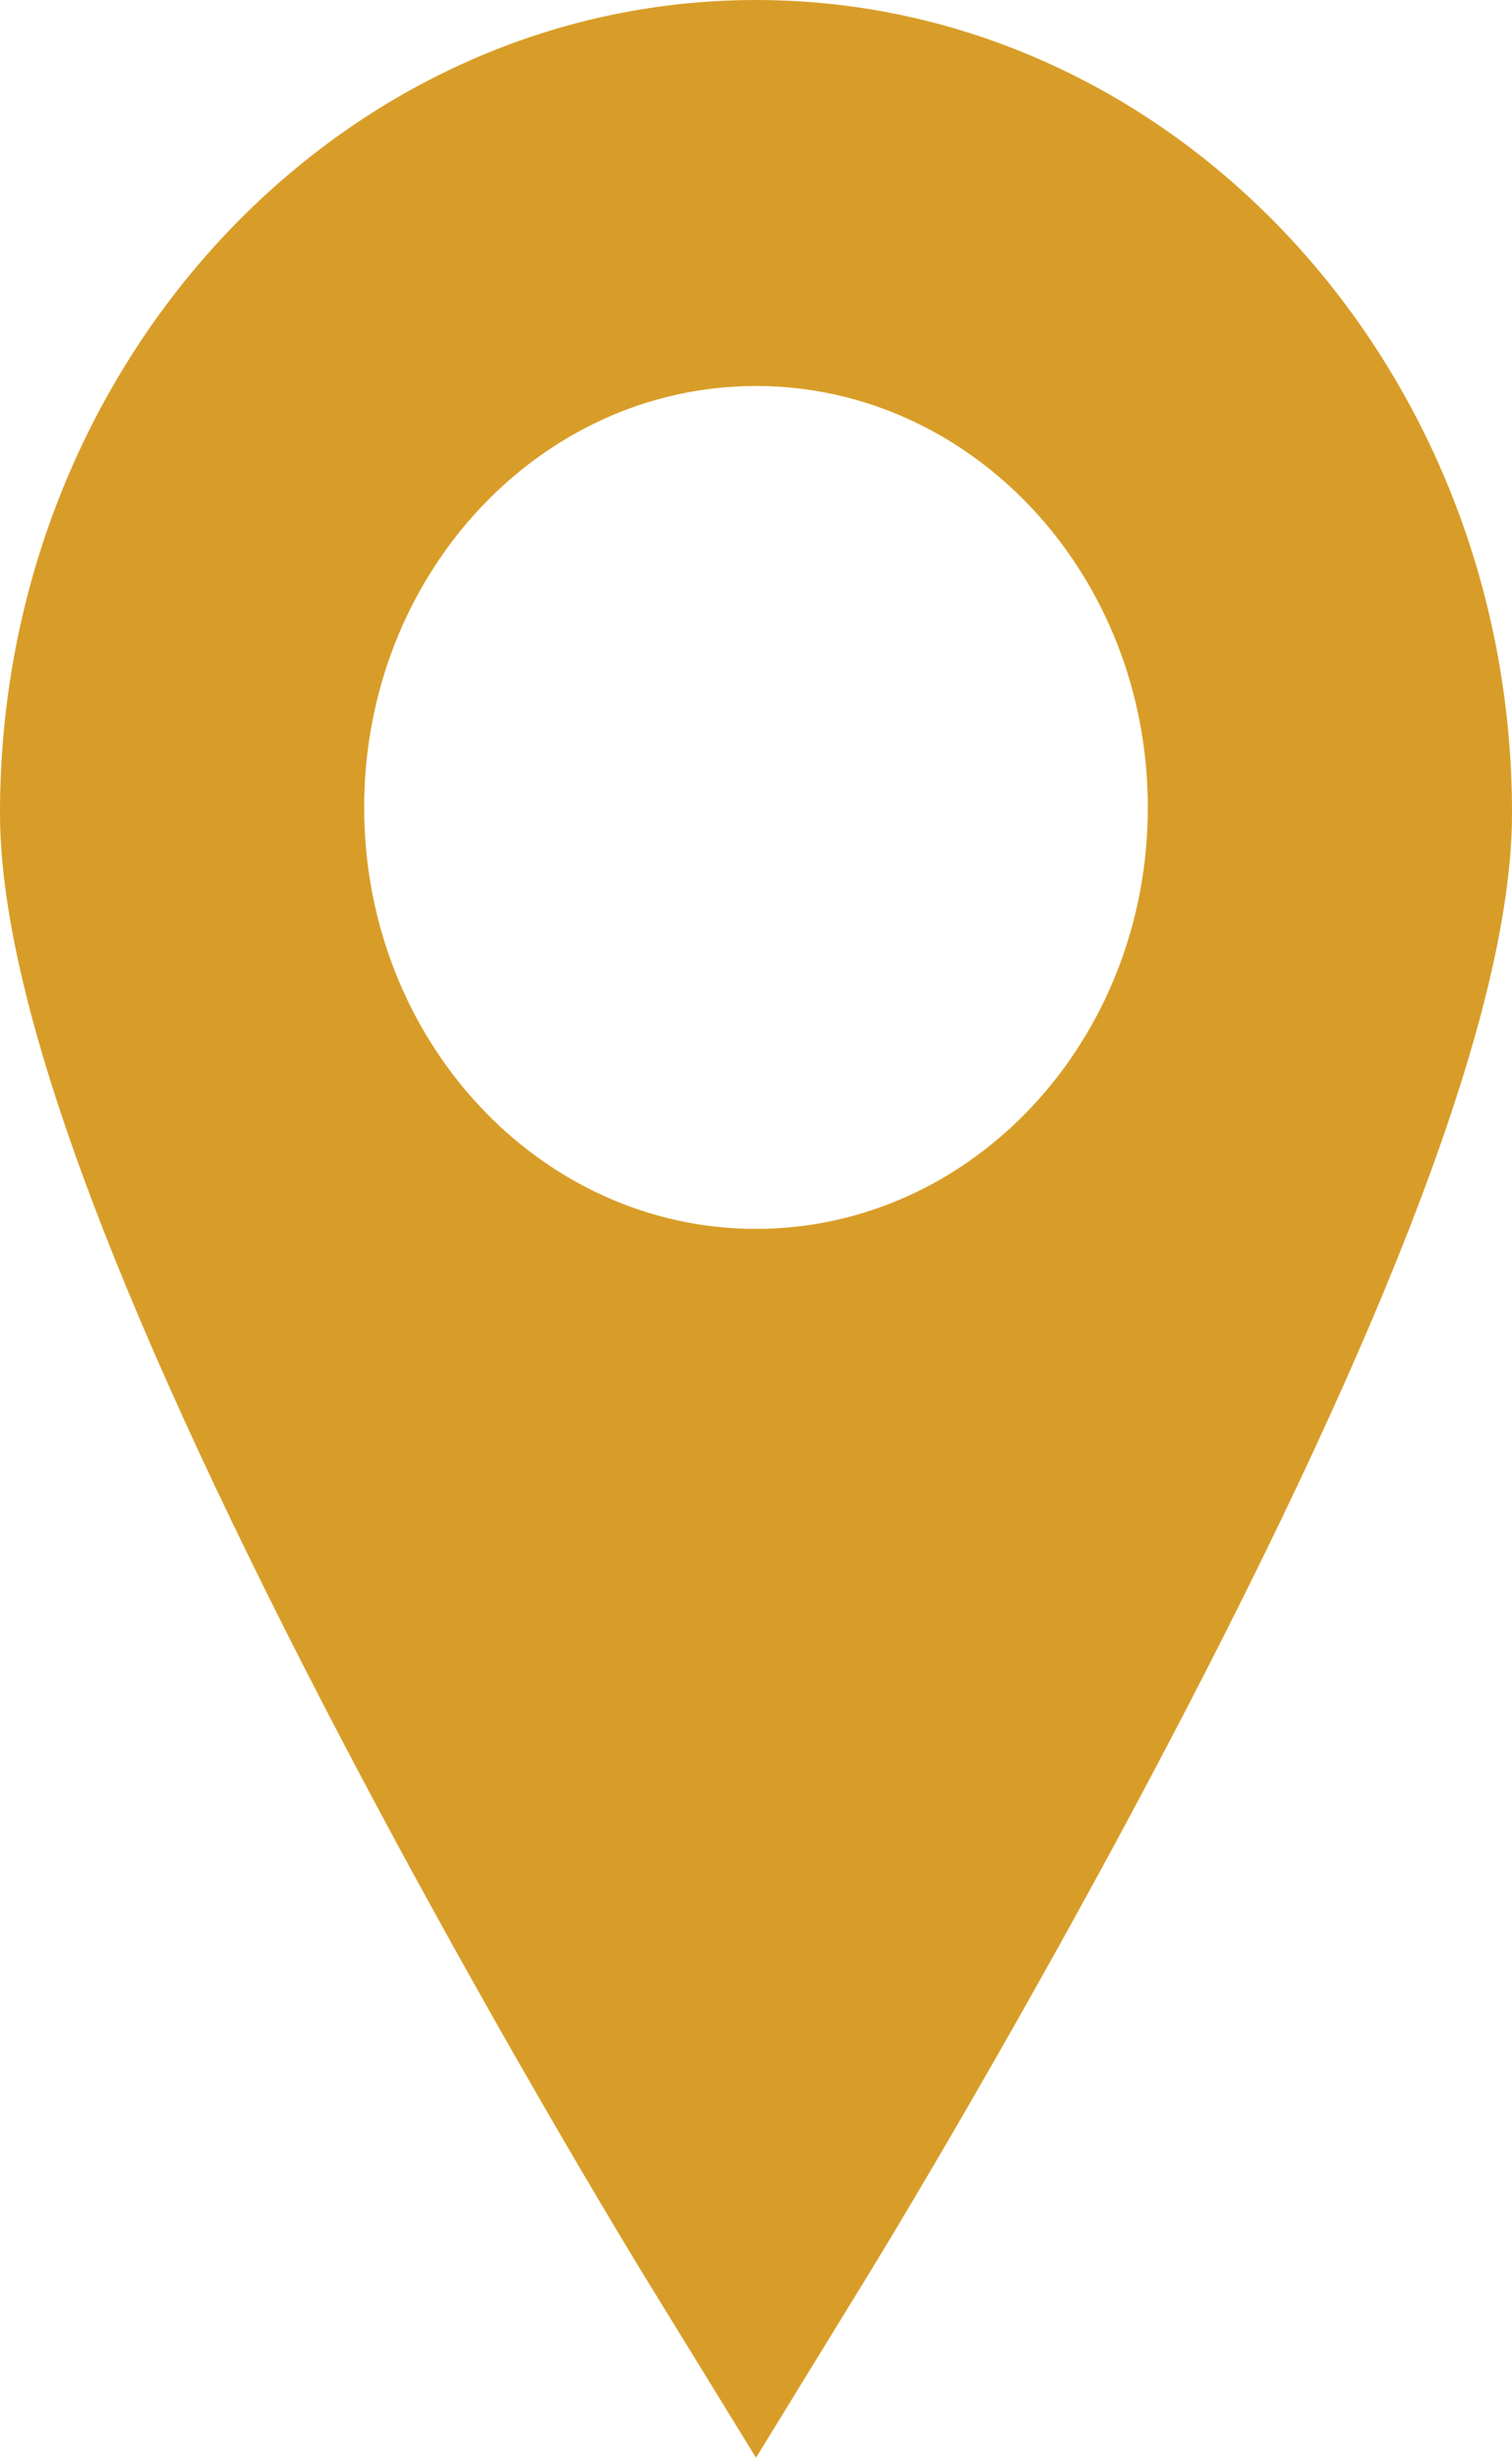 <?xml version="1.0" encoding="utf-8"?>
<!-- Generator: Adobe Illustrator 17.0.0, SVG Export Plug-In . SVG Version: 6.00 Build 0)  -->
<!DOCTYPE svg PUBLIC "-//W3C//DTD SVG 1.1//EN" "http://www.w3.org/Graphics/SVG/1.1/DTD/svg11.dtd">
<svg version="1.1" id="Layer_1" xmlns="http://www.w3.org/2000/svg" xmlns:xlink="http://www.w3.org/1999/xlink" x="0px" y="0px"
	 width="11.692px" height="19px" viewBox="2.154 3.5 11.692 19" enable-background="new 2.154 3.5 11.692 19" xml:space="preserve">
<path fill="#D89D28" d="M8,3.5c-3.223,0-5.846,2.819-5.846,6.285c0,1.396,0.829,3.671,2.534,6.957
	c1.207,2.324,2.393,4.261,2.442,4.342L8,22.5l0.869-1.416c0.05-0.081,1.236-2.018,2.443-4.342c1.706-3.286,2.534-5.561,2.534-6.957
	C13.846,6.319,11.223,3.5,8,3.5z M8,13c-1.673,0-3.03-1.459-3.03-3.258S6.327,6.484,8,6.484s3.03,1.459,3.03,3.258
	C11.031,11.541,9.673,13,8,13z"/>
</svg>
